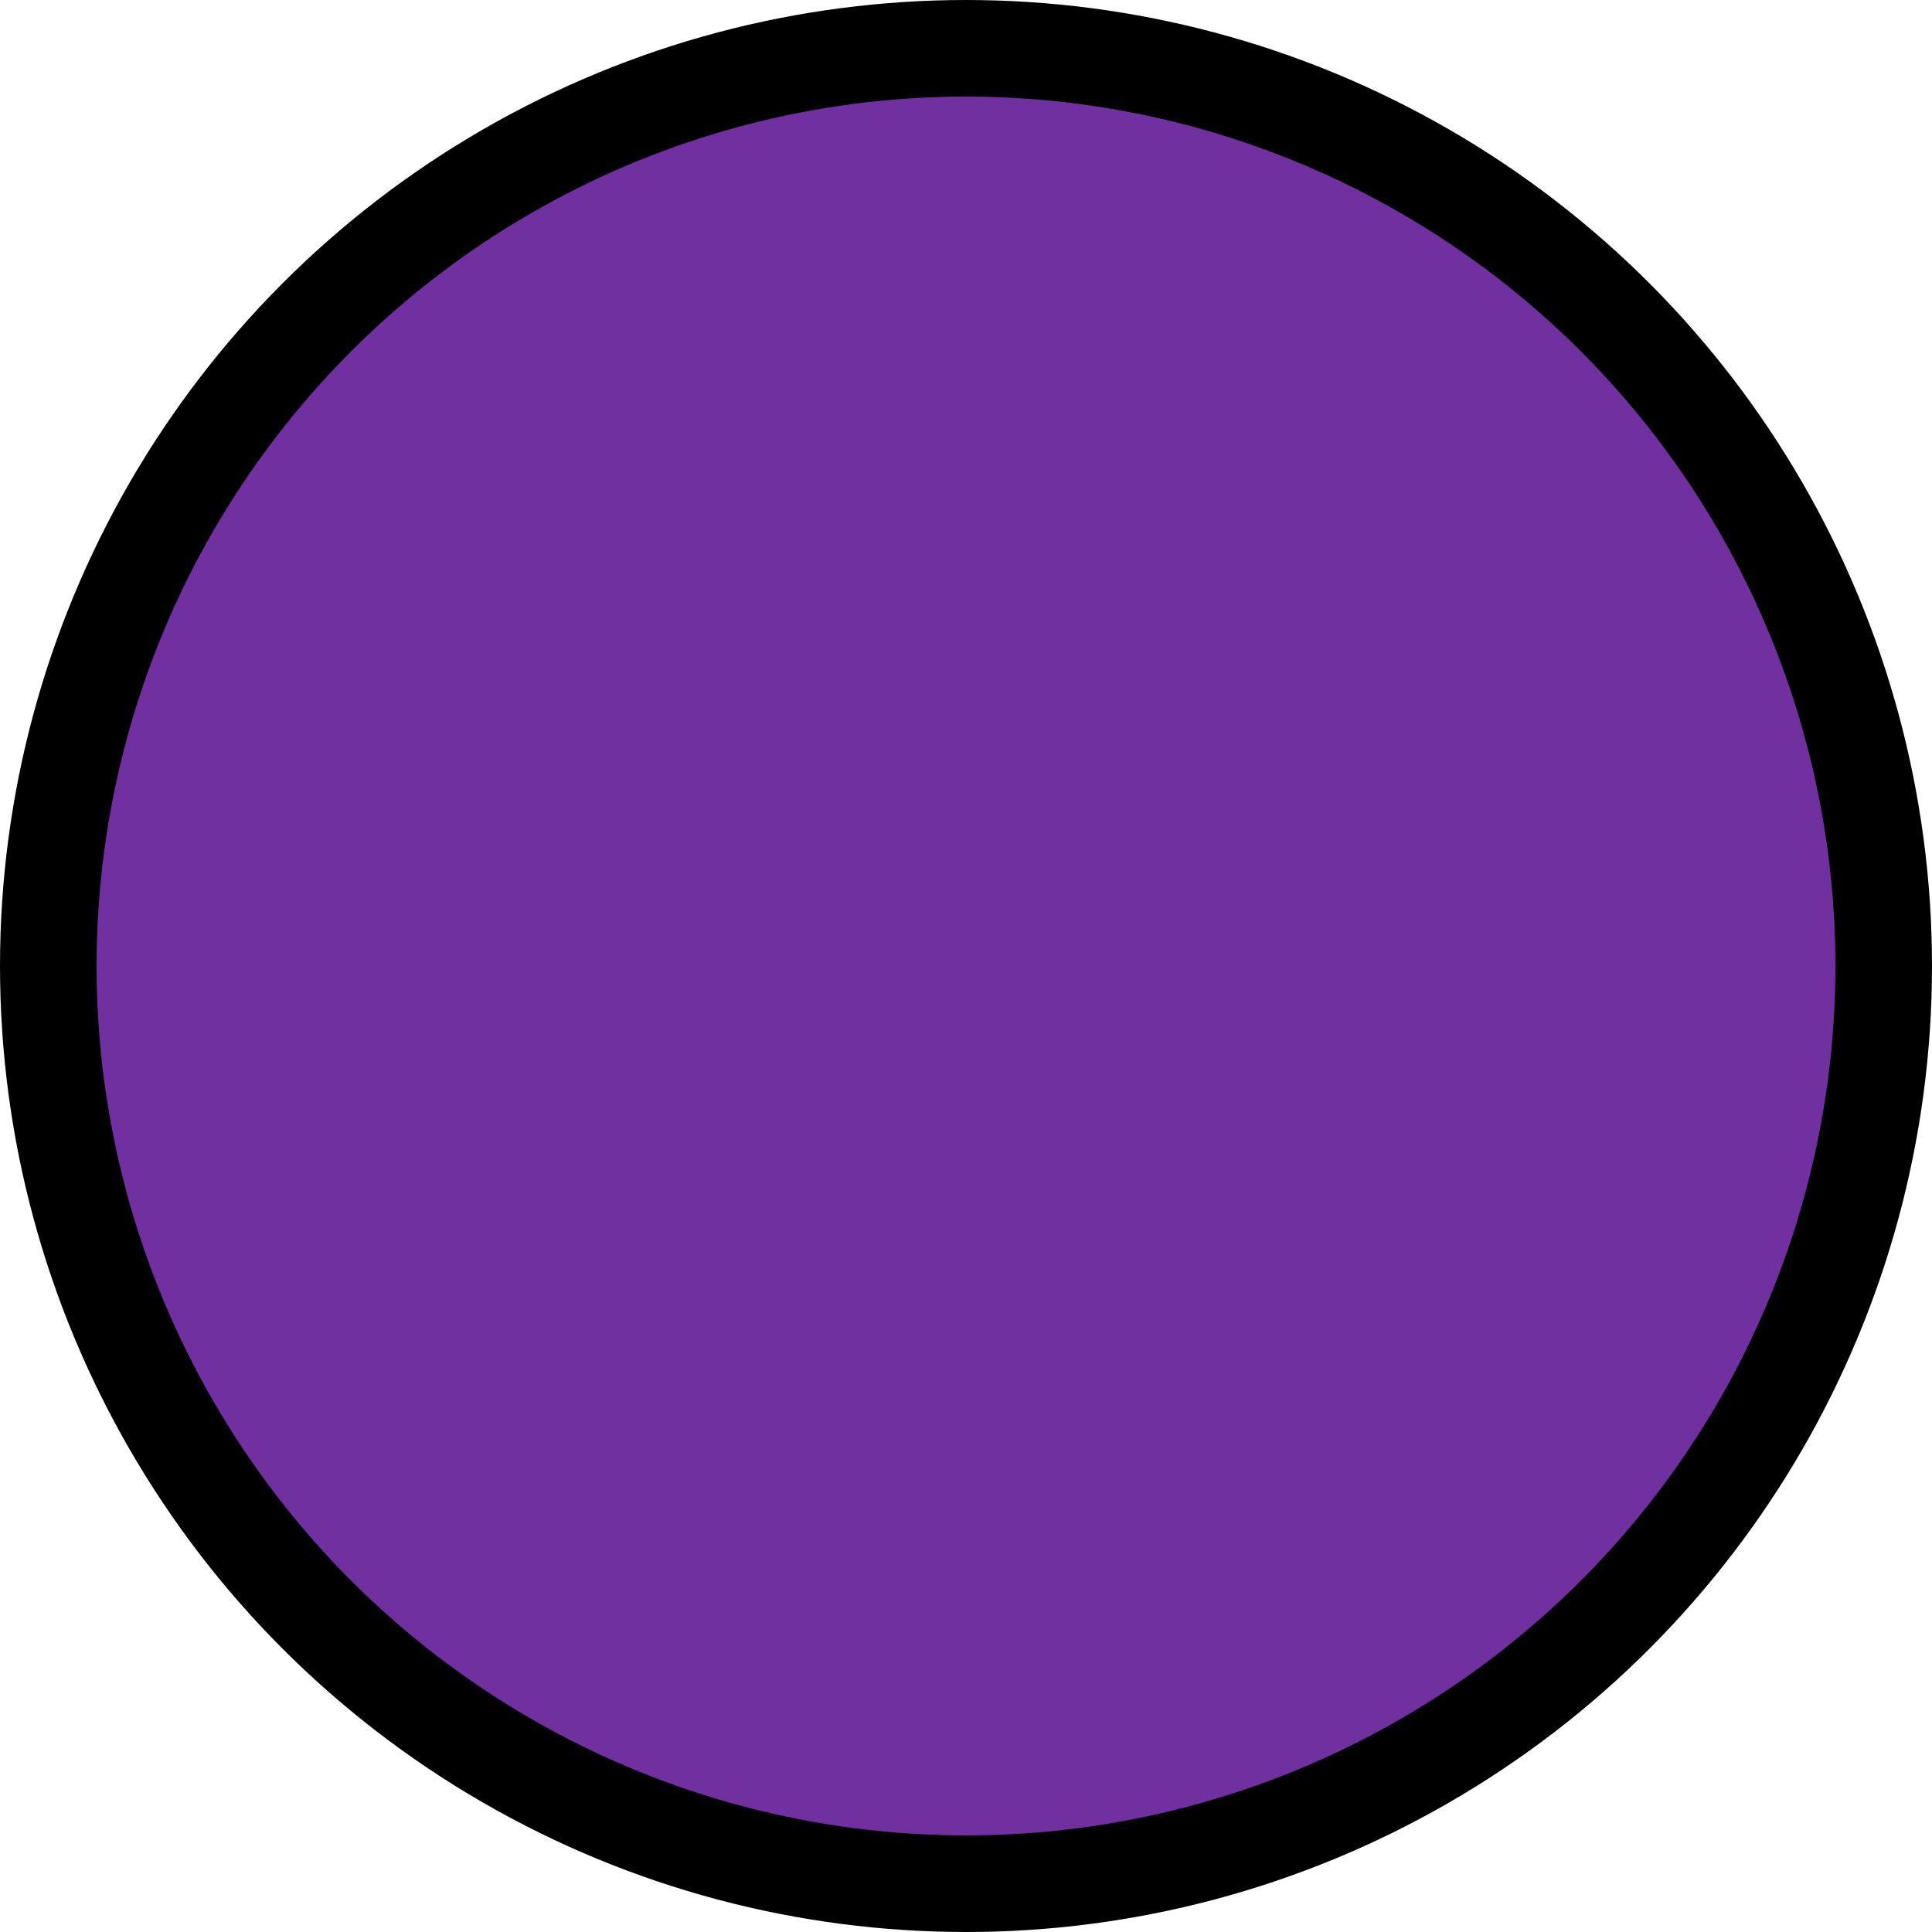 <?xml version="1.0" encoding="UTF-8"?>
<svg width="20px" height="20px" viewBox="0 0 20 20" version="1.1" xmlns="http://www.w3.org/2000/svg" xmlns:xlink="http://www.w3.org/1999/xlink">
    <!-- Generator: Sketch 54.1 (76490) - https://sketchapp.com -->
    <title>trap-postklem</title>
    <desc>Created with Sketch.</desc>
    <g id="Mobile---Design" stroke="none" stroke-width="1" fill="none" fill-rule="evenodd">
        <g id="Assets" transform="translate(-176, -915)" fill="#7030A0" stroke="#000000">
            <g id="trap-postklem" transform="translate(176, 915)">
                <circle id="trap-oval-1-thick" cx="10" cy="10" r="9.5"></circle>
            </g>
        </g>
    </g>
</svg>